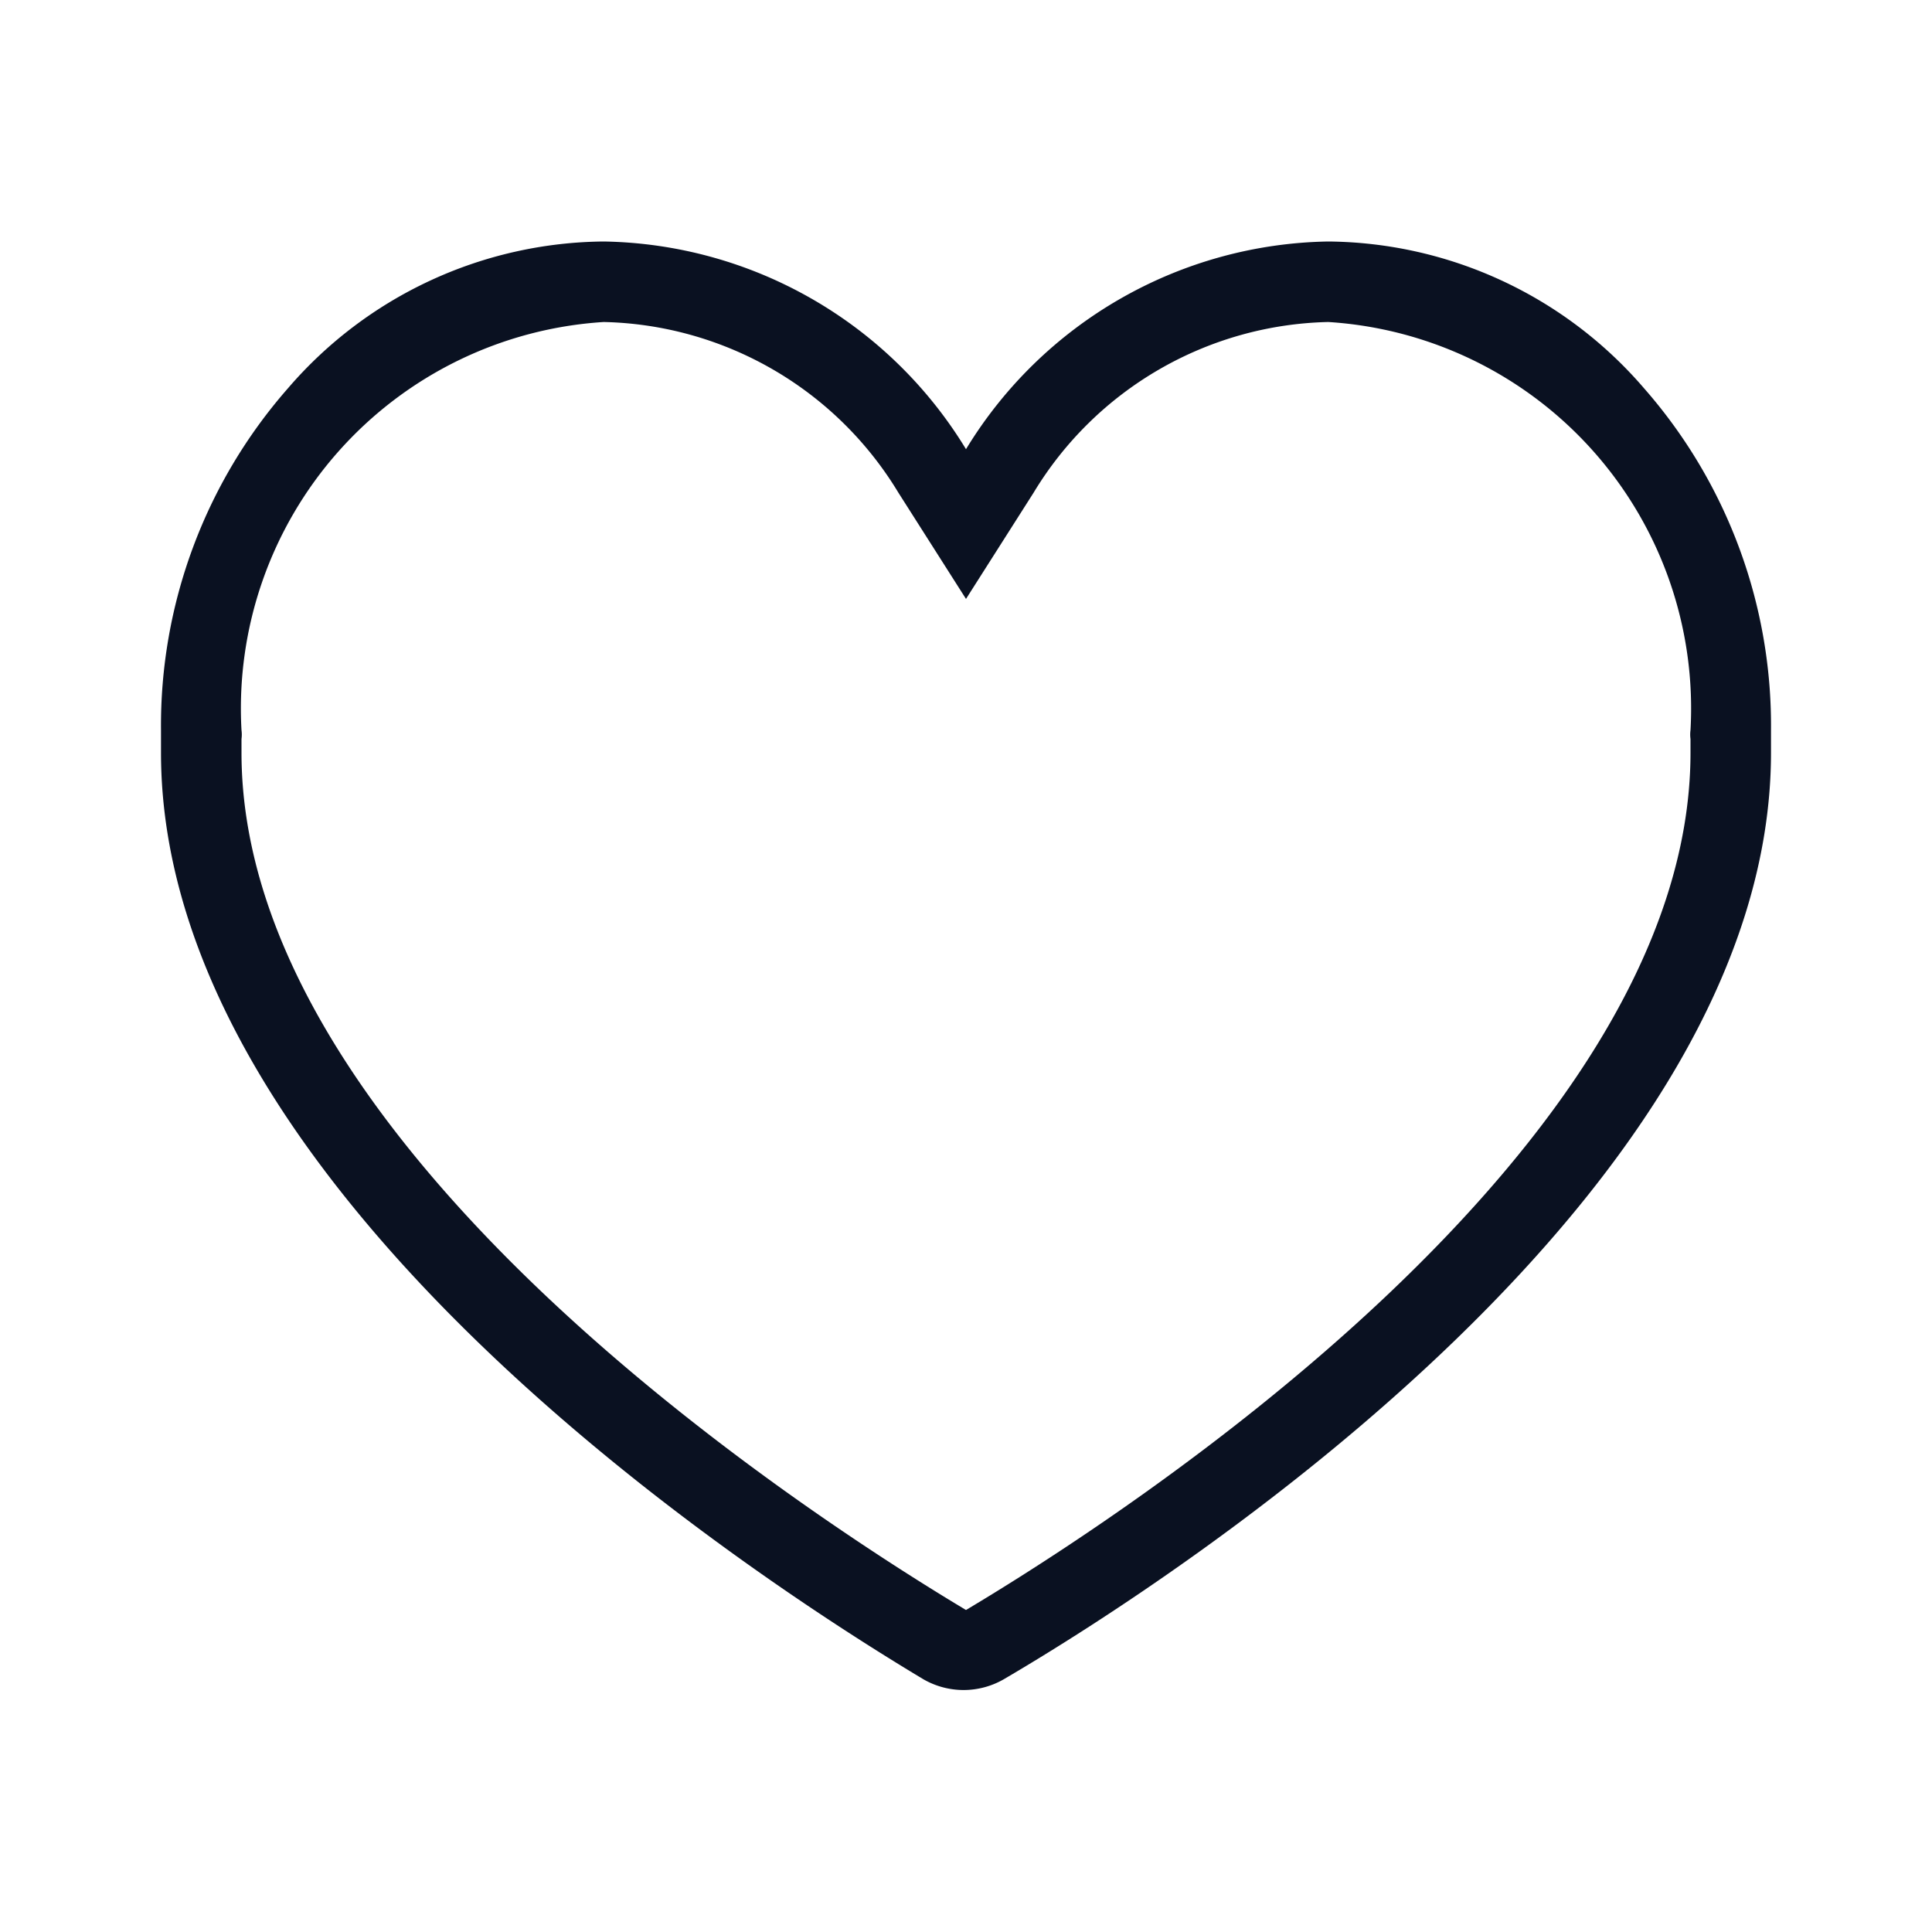 <svg xmlns:xlink="http://www.w3.org/1999/xlink" xmlns="http://www.w3.org/2000/svg" width="24" height="24" viewBox="0 0 24 24" class="pointer-events-none max-h-full max-w-full"><path d="M20.42 4.82A5.23 5.23 0 0016.5 3 5.37 5.37 0 0012 5.58 5.37 5.37 0 007.5 3a5.23 5.23 0 00-3.92 1.82A6.35 6.35 0 002 9.07v.28c0 5.42 7.25 10.18 9.47 11.51a1 1 0 001 0C14.74 19.53 22 14.77 22 9.35v-.22-.06a6.35 6.35 0 00-1.58-4.25zM21 9.18v.17c0 4.94-7.07 9.5-9 10.65-1.92-1.15-9-5.71-9-10.65v-.17a.41.41 0 000-.11A4.81 4.81 0 017.5 4a4.39 4.39 0 013.66 2.12L12 7.44l.84-1.32A4.39 4.39 0 0116.5 4 4.81 4.81 0 0121 9.07a.41.41 0 000 .11z" fill="#0A1121"></path></svg>